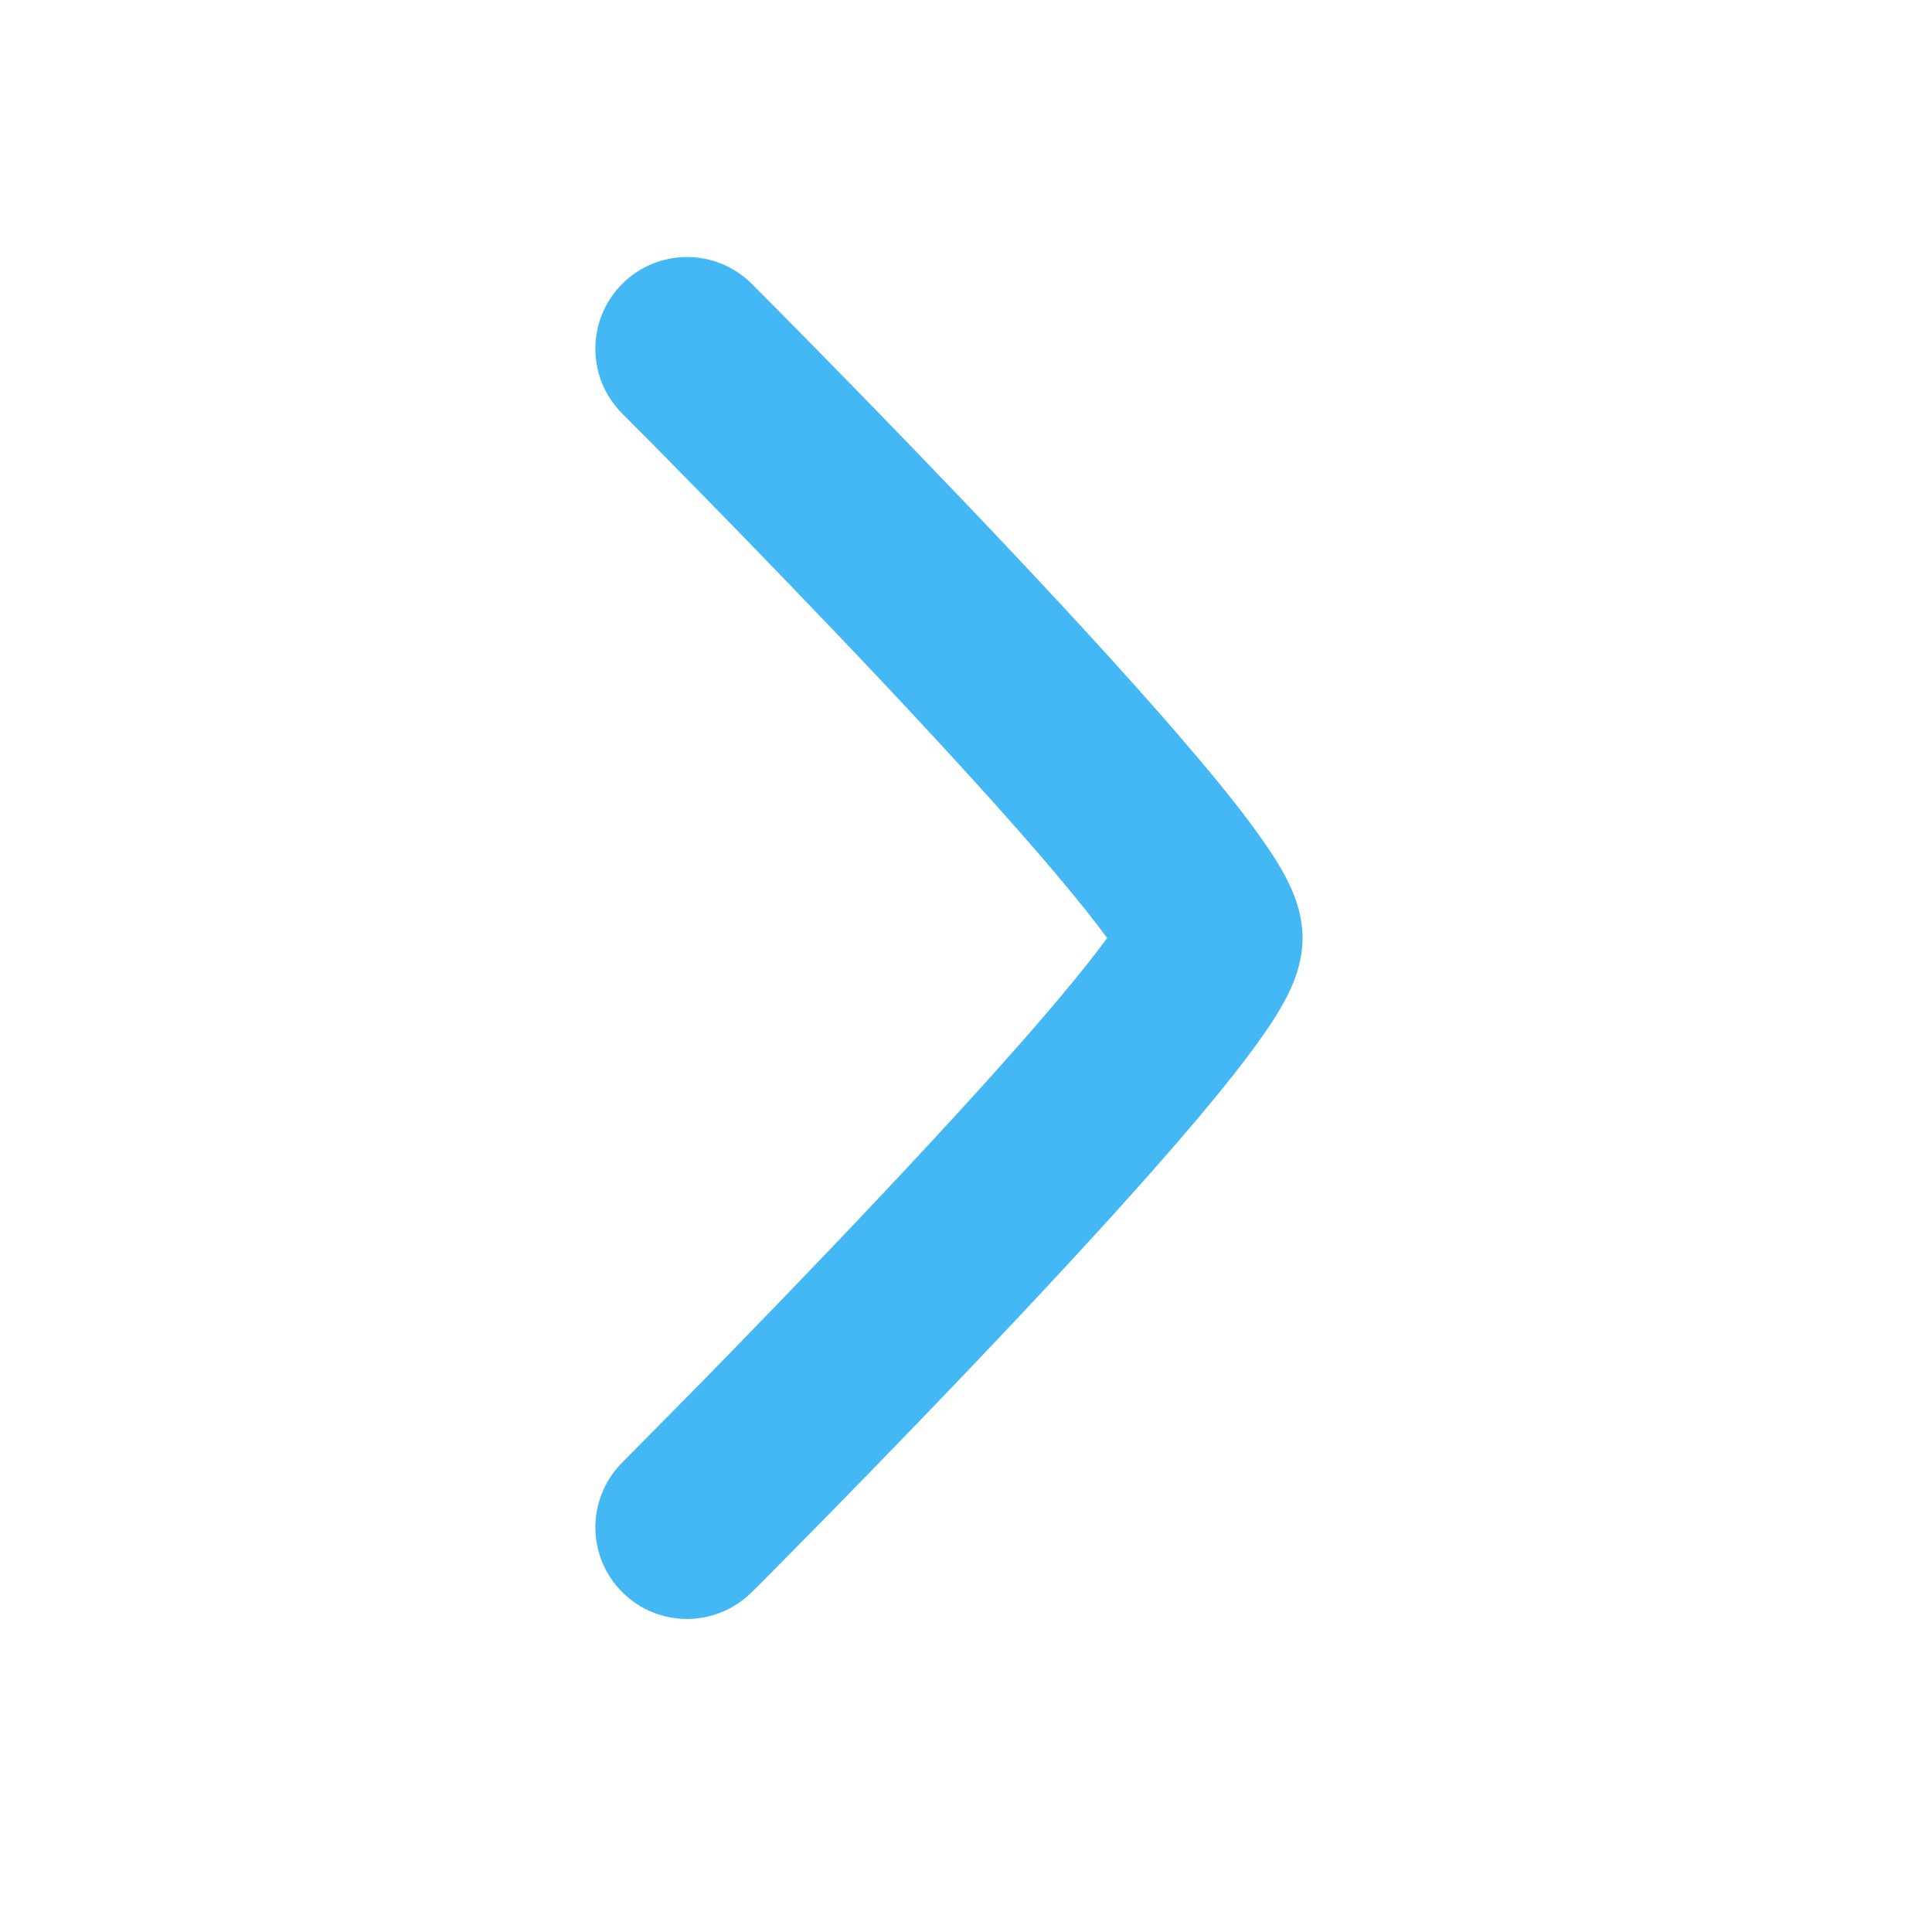 <svg width="15" height="15" viewBox="0 0 15 15" fill="none" xmlns="http://www.w3.org/2000/svg">
<path fill-rule="evenodd" clip-rule="evenodd" d="M4.831 2.204C5.108 1.926 5.559 1.926 5.837 2.204L5.396 2.645C5.837 2.204 5.837 2.204 5.837 2.204L5.884 2.251L6.014 2.382C6.126 2.495 6.286 2.657 6.478 2.853C6.861 3.244 7.373 3.772 7.886 4.317C8.397 4.86 8.916 5.427 9.31 5.895C9.506 6.127 9.681 6.347 9.81 6.534C9.875 6.626 9.938 6.724 9.988 6.821C10.022 6.888 10.113 7.066 10.113 7.283C10.113 7.5 10.022 7.678 9.988 7.744C9.938 7.841 9.875 7.94 9.81 8.032C9.681 8.218 9.506 8.438 9.31 8.671C8.916 9.139 8.397 9.706 7.886 10.249C7.373 10.794 6.861 11.322 6.478 11.713C6.286 11.909 6.126 12.07 6.014 12.184L5.884 12.315L5.838 12.361L5.837 12.361C5.837 12.361 5.837 12.361 5.334 11.858L4.831 11.355L4.875 11.31L5.003 11.181C5.113 11.07 5.271 10.91 5.461 10.717C5.84 10.329 6.345 9.809 6.849 9.273C7.355 8.736 7.853 8.191 8.221 7.754C8.378 7.567 8.505 7.408 8.596 7.283C8.505 7.158 8.378 6.999 8.221 6.812C7.853 6.374 7.355 5.83 6.849 5.292C6.345 4.757 5.84 4.236 5.461 3.849C5.271 3.655 5.113 3.495 5.003 3.384L4.875 3.255L4.831 3.211C4.553 2.933 4.553 2.482 4.831 2.204ZM8.723 7.474C8.73 7.492 8.733 7.493 8.723 7.474C8.723 7.474 8.723 7.474 8.723 7.474ZM4.831 12.361C4.553 12.084 4.553 11.633 4.831 11.355L5.334 11.858L5.837 12.361C5.559 12.639 5.108 12.639 4.831 12.361Z" fill="#43B8F4"/>
</svg>
